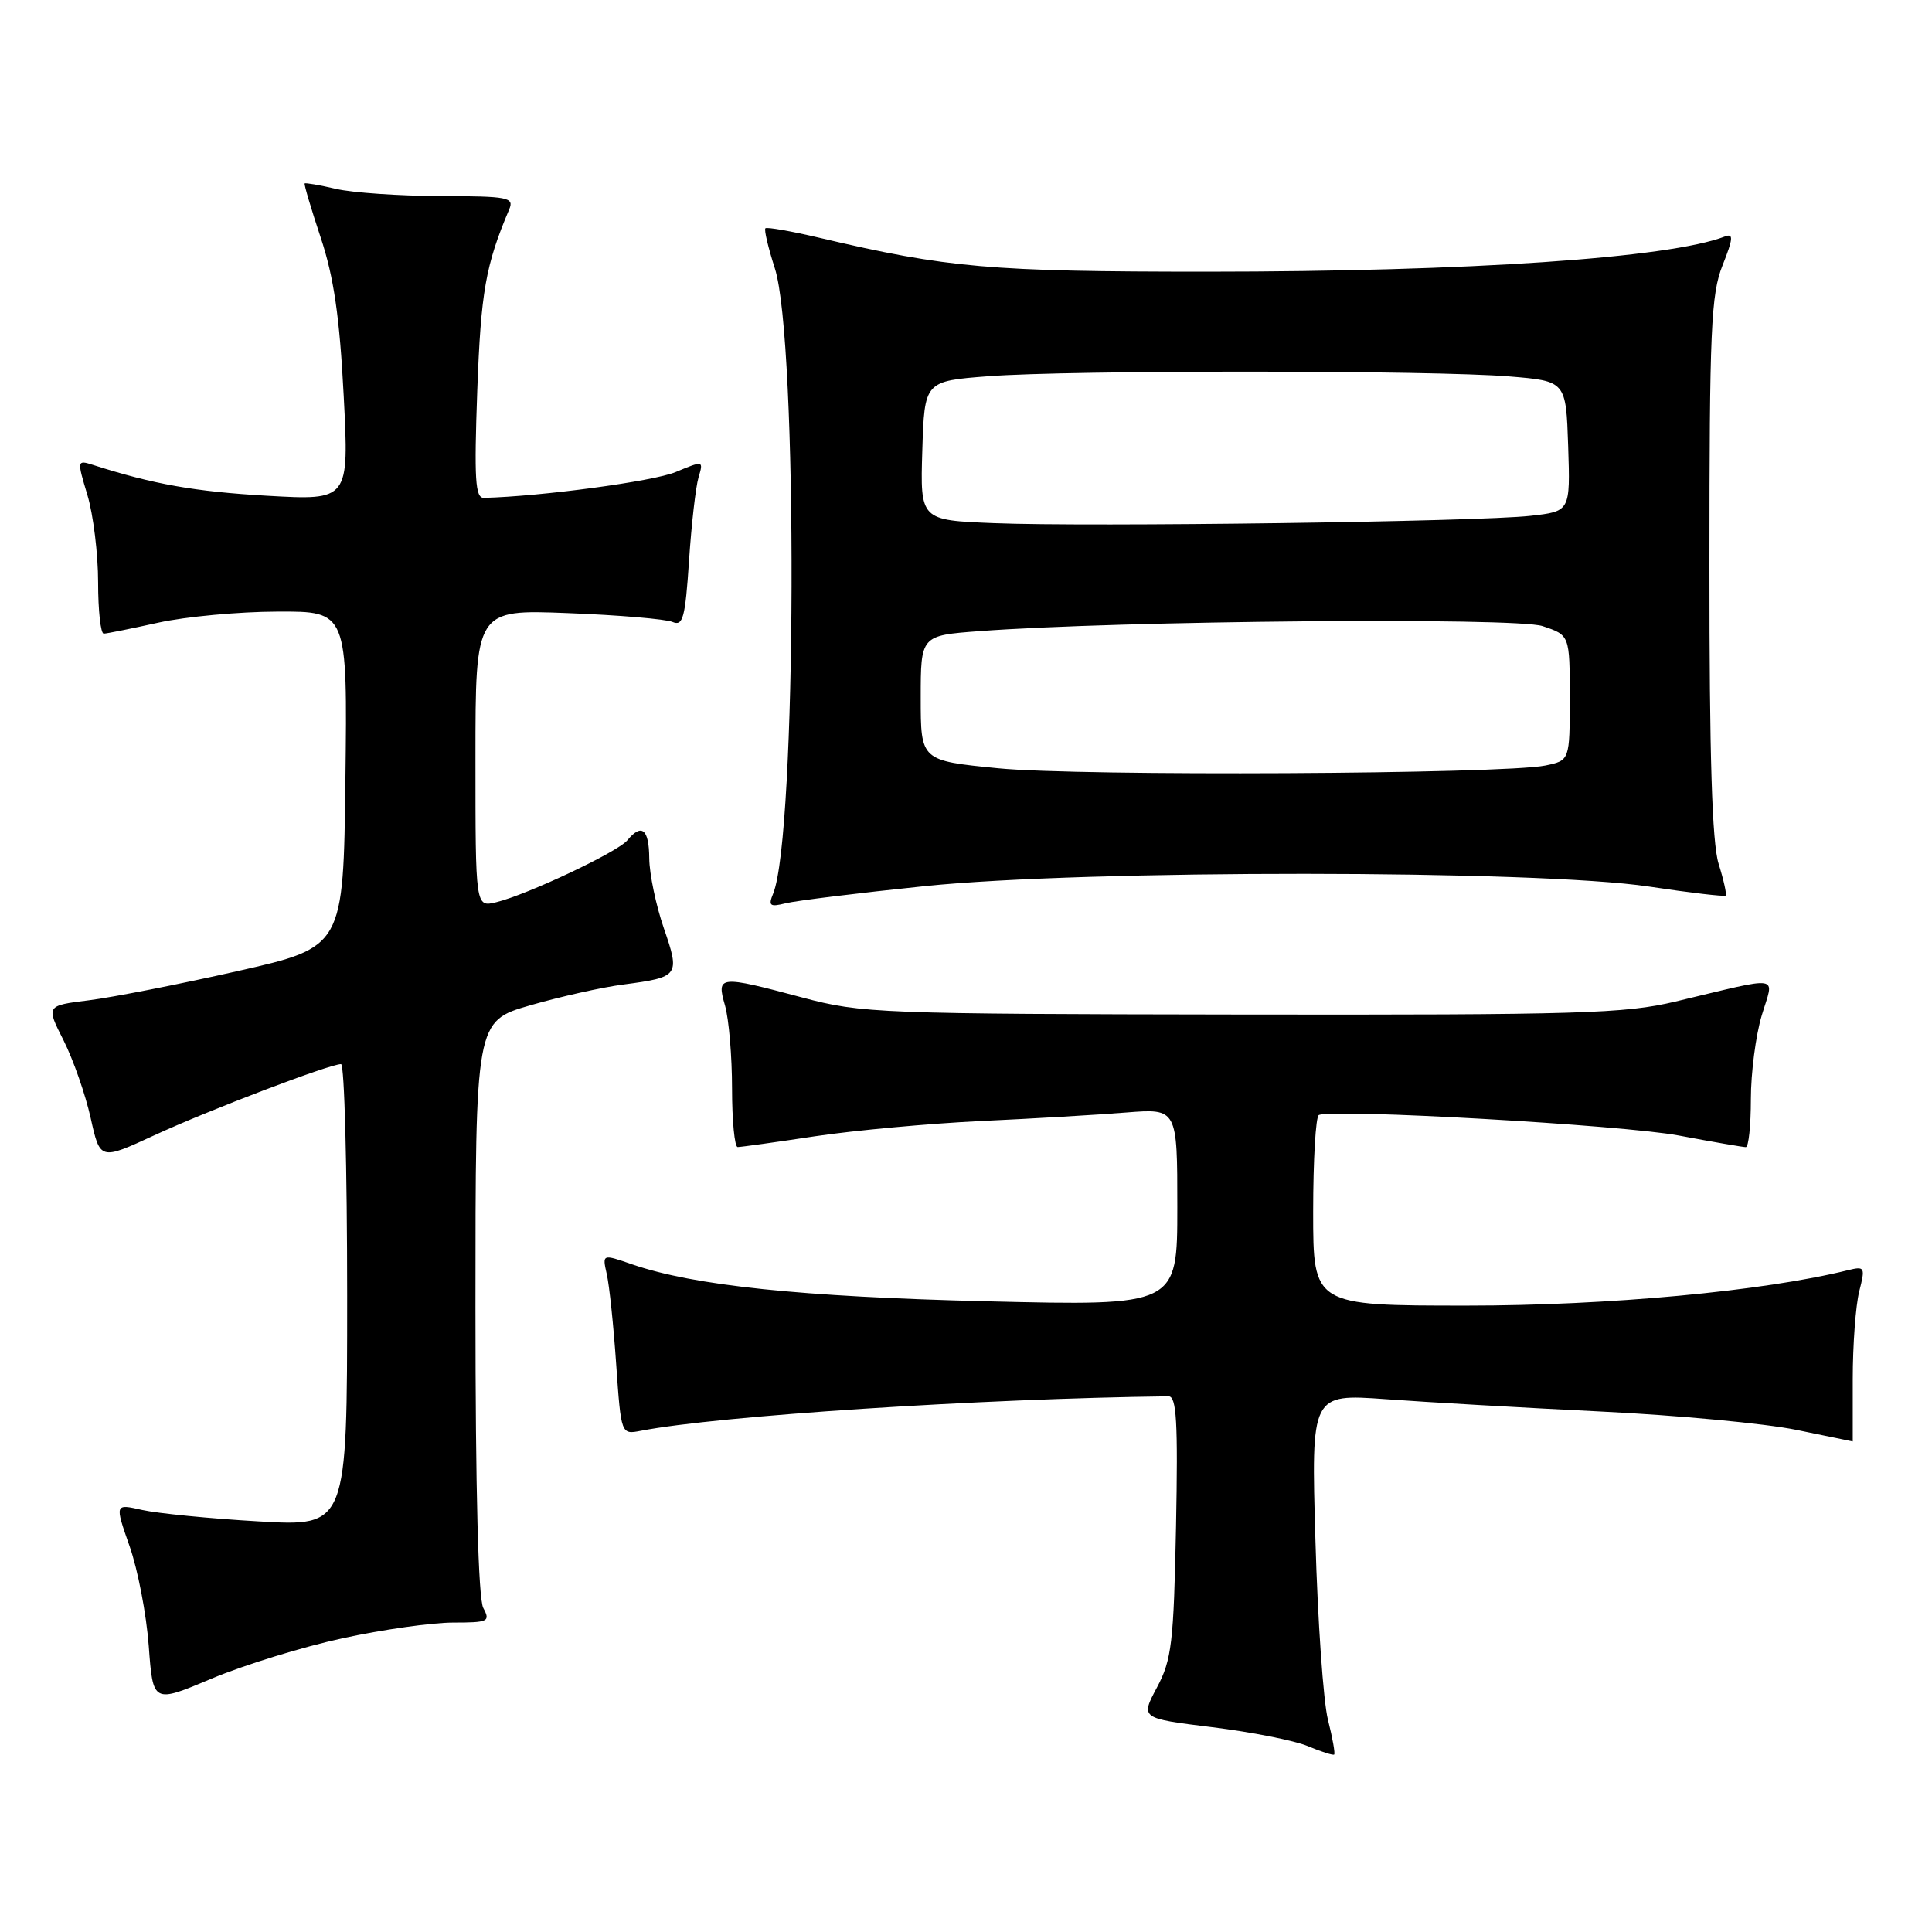<?xml version="1.0" encoding="UTF-8" standalone="no"?>
<!DOCTYPE svg PUBLIC "-//W3C//DTD SVG 1.1//EN" "http://www.w3.org/Graphics/SVG/1.1/DTD/svg11.dtd" >
<svg xmlns="http://www.w3.org/2000/svg" xmlns:xlink="http://www.w3.org/1999/xlink" version="1.1" viewBox="0 0 256 256">
 <g >
 <path fill="currentColor"
d=" M 175.96 227.88 C 175.35 225.47 174.60 214.77 174.30 204.09 C 173.73 184.69 173.73 184.69 183.62 185.40 C 189.05 185.80 201.82 186.53 212.00 187.03 C 222.18 187.52 233.88 188.62 238.00 189.46 C 242.12 190.31 245.50 191.00 245.50 191.00 C 245.50 191.00 245.50 187.29 245.50 182.75 C 245.50 178.21 245.89 172.98 246.36 171.11 C 247.18 167.90 247.10 167.76 244.86 168.31 C 233.64 171.09 213.11 173.00 194.40 173.00 C 174.00 173.00 174.00 173.00 174.00 160.56 C 174.00 153.72 174.34 147.95 174.75 147.75 C 176.53 146.88 214.98 149.06 222.44 150.46 C 226.96 151.31 230.96 152.00 231.33 152.00 C 231.70 152.00 232.00 149.15 232.00 145.66 C 232.00 142.17 232.65 137.17 233.44 134.55 C 235.08 129.08 236.38 129.29 222.00 132.71 C 215.29 134.31 209.21 134.49 164.50 134.43 C 116.44 134.36 114.18 134.27 106.33 132.18 C 95.24 129.22 94.92 129.25 96.07 133.24 C 96.58 135.03 97.00 139.98 97.00 144.24 C 97.00 148.51 97.34 152.00 97.75 151.99 C 98.16 151.99 102.78 151.35 108.00 150.56 C 113.22 149.78 123.12 148.87 130.00 148.54 C 136.88 148.22 145.54 147.71 149.25 147.41 C 156.00 146.88 156.00 146.88 156.00 159.96 C 156.00 173.04 156.00 173.04 130.75 172.43 C 106.10 171.83 91.98 170.36 83.75 167.53 C 79.80 166.16 79.80 166.16 80.40 168.83 C 80.74 170.30 81.30 175.68 81.65 180.80 C 82.30 190.09 82.30 190.09 84.90 189.59 C 95.14 187.60 130.02 185.32 154.83 185.02 C 155.90 185.00 156.10 188.37 155.83 202.25 C 155.52 217.69 155.26 219.93 153.30 223.60 C 151.12 227.69 151.12 227.69 160.59 228.86 C 165.81 229.50 171.52 230.63 173.29 231.37 C 175.05 232.11 176.63 232.61 176.78 232.49 C 176.94 232.37 176.57 230.29 175.96 227.88 Z  M 45.38 217.08 C 50.65 215.93 57.24 215.00 60.02 215.00 C 64.70 215.00 65.00 214.86 64.04 213.07 C 63.37 211.83 63.00 197.44 63.00 173.22 C 63.00 135.31 63.00 135.31 70.25 133.21 C 74.24 132.06 79.80 130.81 82.62 130.45 C 89.99 129.48 90.13 129.28 87.96 122.99 C 86.92 119.97 86.05 115.81 86.03 113.75 C 86.00 109.84 85.03 109.05 83.12 111.35 C 81.84 112.90 69.87 118.55 65.75 119.55 C 63.00 120.22 63.00 120.22 63.00 100.49 C 63.00 80.76 63.00 80.76 75.25 81.24 C 81.99 81.50 88.22 82.03 89.11 82.41 C 90.49 83.01 90.80 81.89 91.30 74.30 C 91.62 69.46 92.19 64.49 92.56 63.25 C 93.23 61.02 93.20 61.02 89.53 62.55 C 86.58 63.78 71.70 65.78 64.11 65.97 C 62.97 65.99 62.82 63.50 63.24 51.75 C 63.72 38.68 64.34 35.13 67.47 27.75 C 68.15 26.15 67.36 26.00 58.36 25.98 C 52.94 25.96 46.71 25.54 44.53 25.03 C 42.34 24.52 40.47 24.20 40.37 24.31 C 40.26 24.41 41.22 27.65 42.50 31.50 C 44.24 36.73 45.00 42.01 45.54 52.41 C 46.26 66.31 46.26 66.31 35.38 65.69 C 25.82 65.14 20.33 64.17 12.34 61.61 C 10.20 60.93 10.19 60.97 11.59 65.62 C 12.36 68.20 13.00 73.40 13.00 77.16 C 13.00 80.92 13.34 83.98 13.75 83.96 C 14.16 83.95 17.42 83.29 21.00 82.50 C 24.58 81.71 31.67 81.05 36.77 81.04 C 46.04 81.00 46.04 81.00 45.77 103.25 C 45.50 125.50 45.50 125.50 31.50 128.67 C 23.80 130.41 14.93 132.15 11.80 132.54 C 6.09 133.25 6.09 133.25 8.43 137.87 C 9.71 140.42 11.32 145.03 12.01 148.12 C 13.26 153.75 13.26 153.75 20.43 150.44 C 27.60 147.12 43.67 141.00 45.19 141.00 C 45.64 141.00 46.00 154.79 46.00 171.64 C 46.00 202.28 46.00 202.28 34.25 201.59 C 27.79 201.22 20.86 200.53 18.85 200.08 C 15.20 199.25 15.20 199.25 17.17 204.88 C 18.26 207.97 19.40 213.92 19.71 218.10 C 20.27 225.70 20.27 225.70 28.03 222.43 C 32.30 220.63 40.11 218.22 45.38 217.08 Z  M 122.52 117.42 C 143.78 115.22 203.65 115.25 218.46 117.47 C 223.91 118.29 228.50 118.83 228.66 118.67 C 228.82 118.52 228.40 116.61 227.72 114.44 C 226.86 111.65 226.50 100.18 226.51 75.00 C 226.51 43.66 226.72 38.99 228.25 35.15 C 229.66 31.60 229.72 30.89 228.55 31.34 C 221.11 34.20 194.64 35.99 160.00 36.00 C 131.17 36.00 125.60 35.51 108.63 31.52 C 104.86 30.63 101.61 30.06 101.42 30.25 C 101.23 30.44 101.79 32.82 102.67 35.55 C 105.75 45.12 105.57 110.74 102.45 118.40 C 101.78 120.03 102.01 120.21 104.10 119.69 C 105.44 119.35 113.72 118.33 122.52 117.42 Z  M 132.25 101.80 C 122.00 100.79 122.00 100.79 122.00 92.50 C 122.00 84.21 122.00 84.21 129.75 83.63 C 148.23 82.24 200.80 81.78 204.39 82.96 C 208.00 84.16 208.00 84.16 208.00 92.46 C 208.00 100.77 208.00 100.77 204.75 101.44 C 199.12 102.58 142.97 102.87 132.25 101.80 Z  M 131.71 69.32 C 121.93 68.93 121.93 68.93 122.21 59.71 C 122.50 50.50 122.50 50.50 131.00 49.85 C 141.68 49.03 189.98 49.05 200.00 49.88 C 207.50 50.50 207.50 50.50 207.79 59.13 C 208.07 67.76 208.07 67.76 202.79 68.35 C 195.89 69.13 144.31 69.83 131.71 69.32 Z "/>
</g>
</svg>